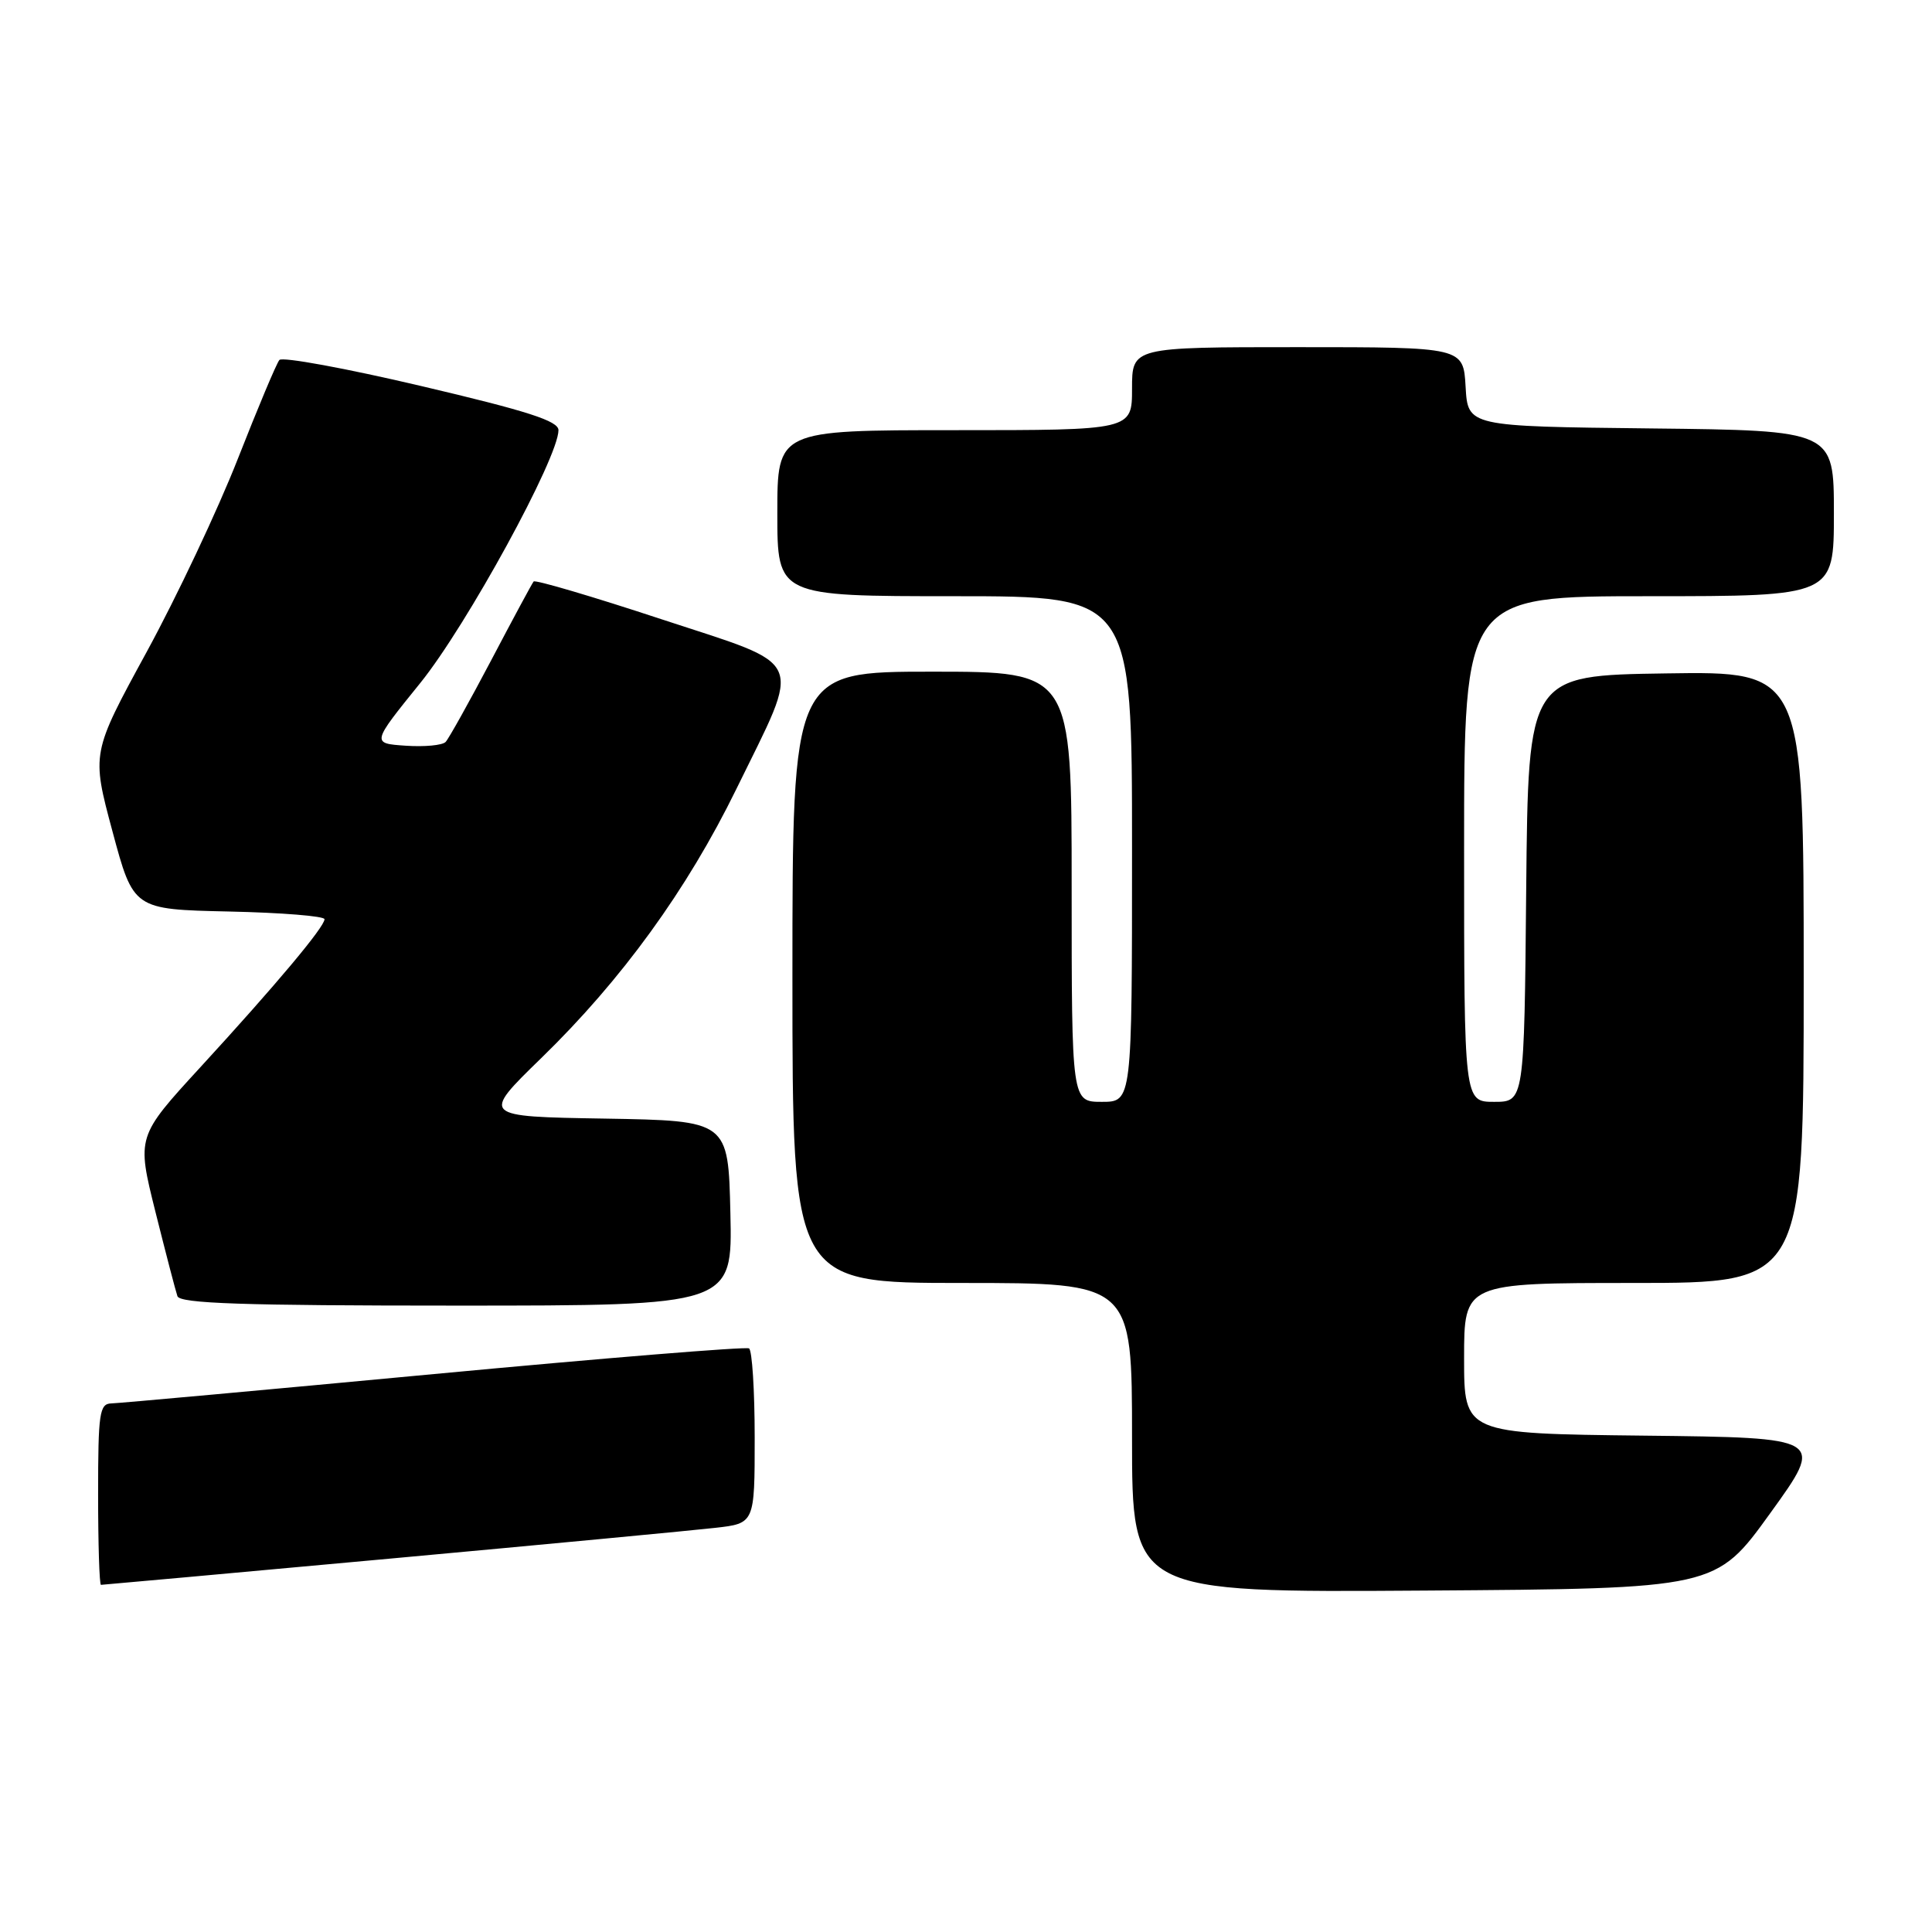 <?xml version="1.0" encoding="UTF-8" standalone="no"?>
<!DOCTYPE svg PUBLIC "-//W3C//DTD SVG 1.1//EN" "http://www.w3.org/Graphics/SVG/1.1/DTD/svg11.dtd" >
<svg xmlns="http://www.w3.org/2000/svg" xmlns:xlink="http://www.w3.org/1999/xlink" version="1.1" viewBox="0 0 256 256">
 <g >
 <path fill="currentColor"
d=" M 234.57 200.50 C 241.79 190.50 241.79 190.50 217.89 190.23 C 194.00 189.96 194.00 189.96 194.00 179.98 C 194.00 170.00 194.00 170.00 216.50 170.00 C 239.00 170.00 239.00 170.00 239.00 129.48 C 239.00 88.95 239.00 88.95 220.75 89.23 C 202.50 89.50 202.50 89.50 202.23 117.75 C 201.97 146.00 201.97 146.00 197.98 146.00 C 194.00 146.00 194.00 146.00 194.00 112.50 C 194.00 79.00 194.00 79.00 218.50 79.00 C 243.00 79.00 243.00 79.00 243.00 68.02 C 243.00 57.04 243.00 57.04 218.75 56.77 C 194.50 56.50 194.50 56.50 194.20 51.25 C 193.90 46.00 193.90 46.00 171.95 46.00 C 150.00 46.00 150.00 46.00 150.00 51.50 C 150.00 57.00 150.00 57.00 126.50 57.00 C 103.00 57.00 103.00 57.00 103.00 68.00 C 103.00 79.00 103.00 79.00 126.50 79.00 C 150.00 79.00 150.00 79.00 150.00 112.50 C 150.00 146.00 150.00 146.00 146.00 146.00 C 142.00 146.00 142.00 146.00 142.00 117.50 C 142.00 89.00 142.00 89.00 123.50 89.00 C 105.00 89.00 105.00 89.00 105.00 129.50 C 105.00 170.00 105.00 170.00 127.50 170.00 C 150.00 170.00 150.00 170.00 150.00 190.51 C 150.00 211.02 150.00 211.02 188.68 210.76 C 227.36 210.50 227.36 210.50 234.57 200.50 Z  M 51.63 206.53 C 72.46 204.62 91.86 202.78 94.75 202.45 C 100.00 201.86 100.00 201.86 100.00 190.49 C 100.00 184.23 99.66 178.91 99.25 178.67 C 98.84 178.42 80.05 179.95 57.50 182.07 C 34.95 184.19 15.71 185.94 14.75 185.96 C 13.18 186.00 13.00 187.25 13.00 198.00 C 13.00 204.60 13.17 210.00 13.38 210.00 C 13.59 210.00 30.80 208.44 51.63 206.53 Z  M 96.78 160.75 C 96.50 148.50 96.50 148.50 80.13 148.22 C 63.76 147.95 63.76 147.95 71.70 140.22 C 82.39 129.83 91.05 117.88 97.57 104.55 C 106.30 86.70 107.07 88.44 87.61 82.04 C 78.52 79.04 70.91 76.80 70.71 77.05 C 70.50 77.30 67.97 82.00 65.08 87.50 C 62.18 93.00 59.47 97.86 59.05 98.31 C 58.62 98.76 56.24 98.98 53.75 98.81 C 49.22 98.50 49.22 98.50 55.69 90.50 C 61.85 82.87 74.00 60.65 74.00 57.00 C 74.00 55.78 69.93 54.47 55.85 51.16 C 45.87 48.81 37.40 47.25 37.02 47.70 C 36.64 48.14 34.17 54.03 31.52 60.78 C 28.87 67.54 23.42 79.08 19.41 86.43 C 12.12 99.80 12.12 99.80 14.90 110.15 C 17.68 120.50 17.68 120.50 30.34 120.78 C 37.30 120.93 43.00 121.39 43.00 121.80 C 43.00 122.83 36.55 130.52 26.58 141.38 C 18.11 150.61 18.11 150.61 20.59 160.55 C 21.96 166.02 23.27 171.06 23.51 171.75 C 23.84 172.72 32.15 173.00 60.50 173.00 C 97.06 173.00 97.06 173.00 96.78 160.75 Z "/>
</g>
</svg>